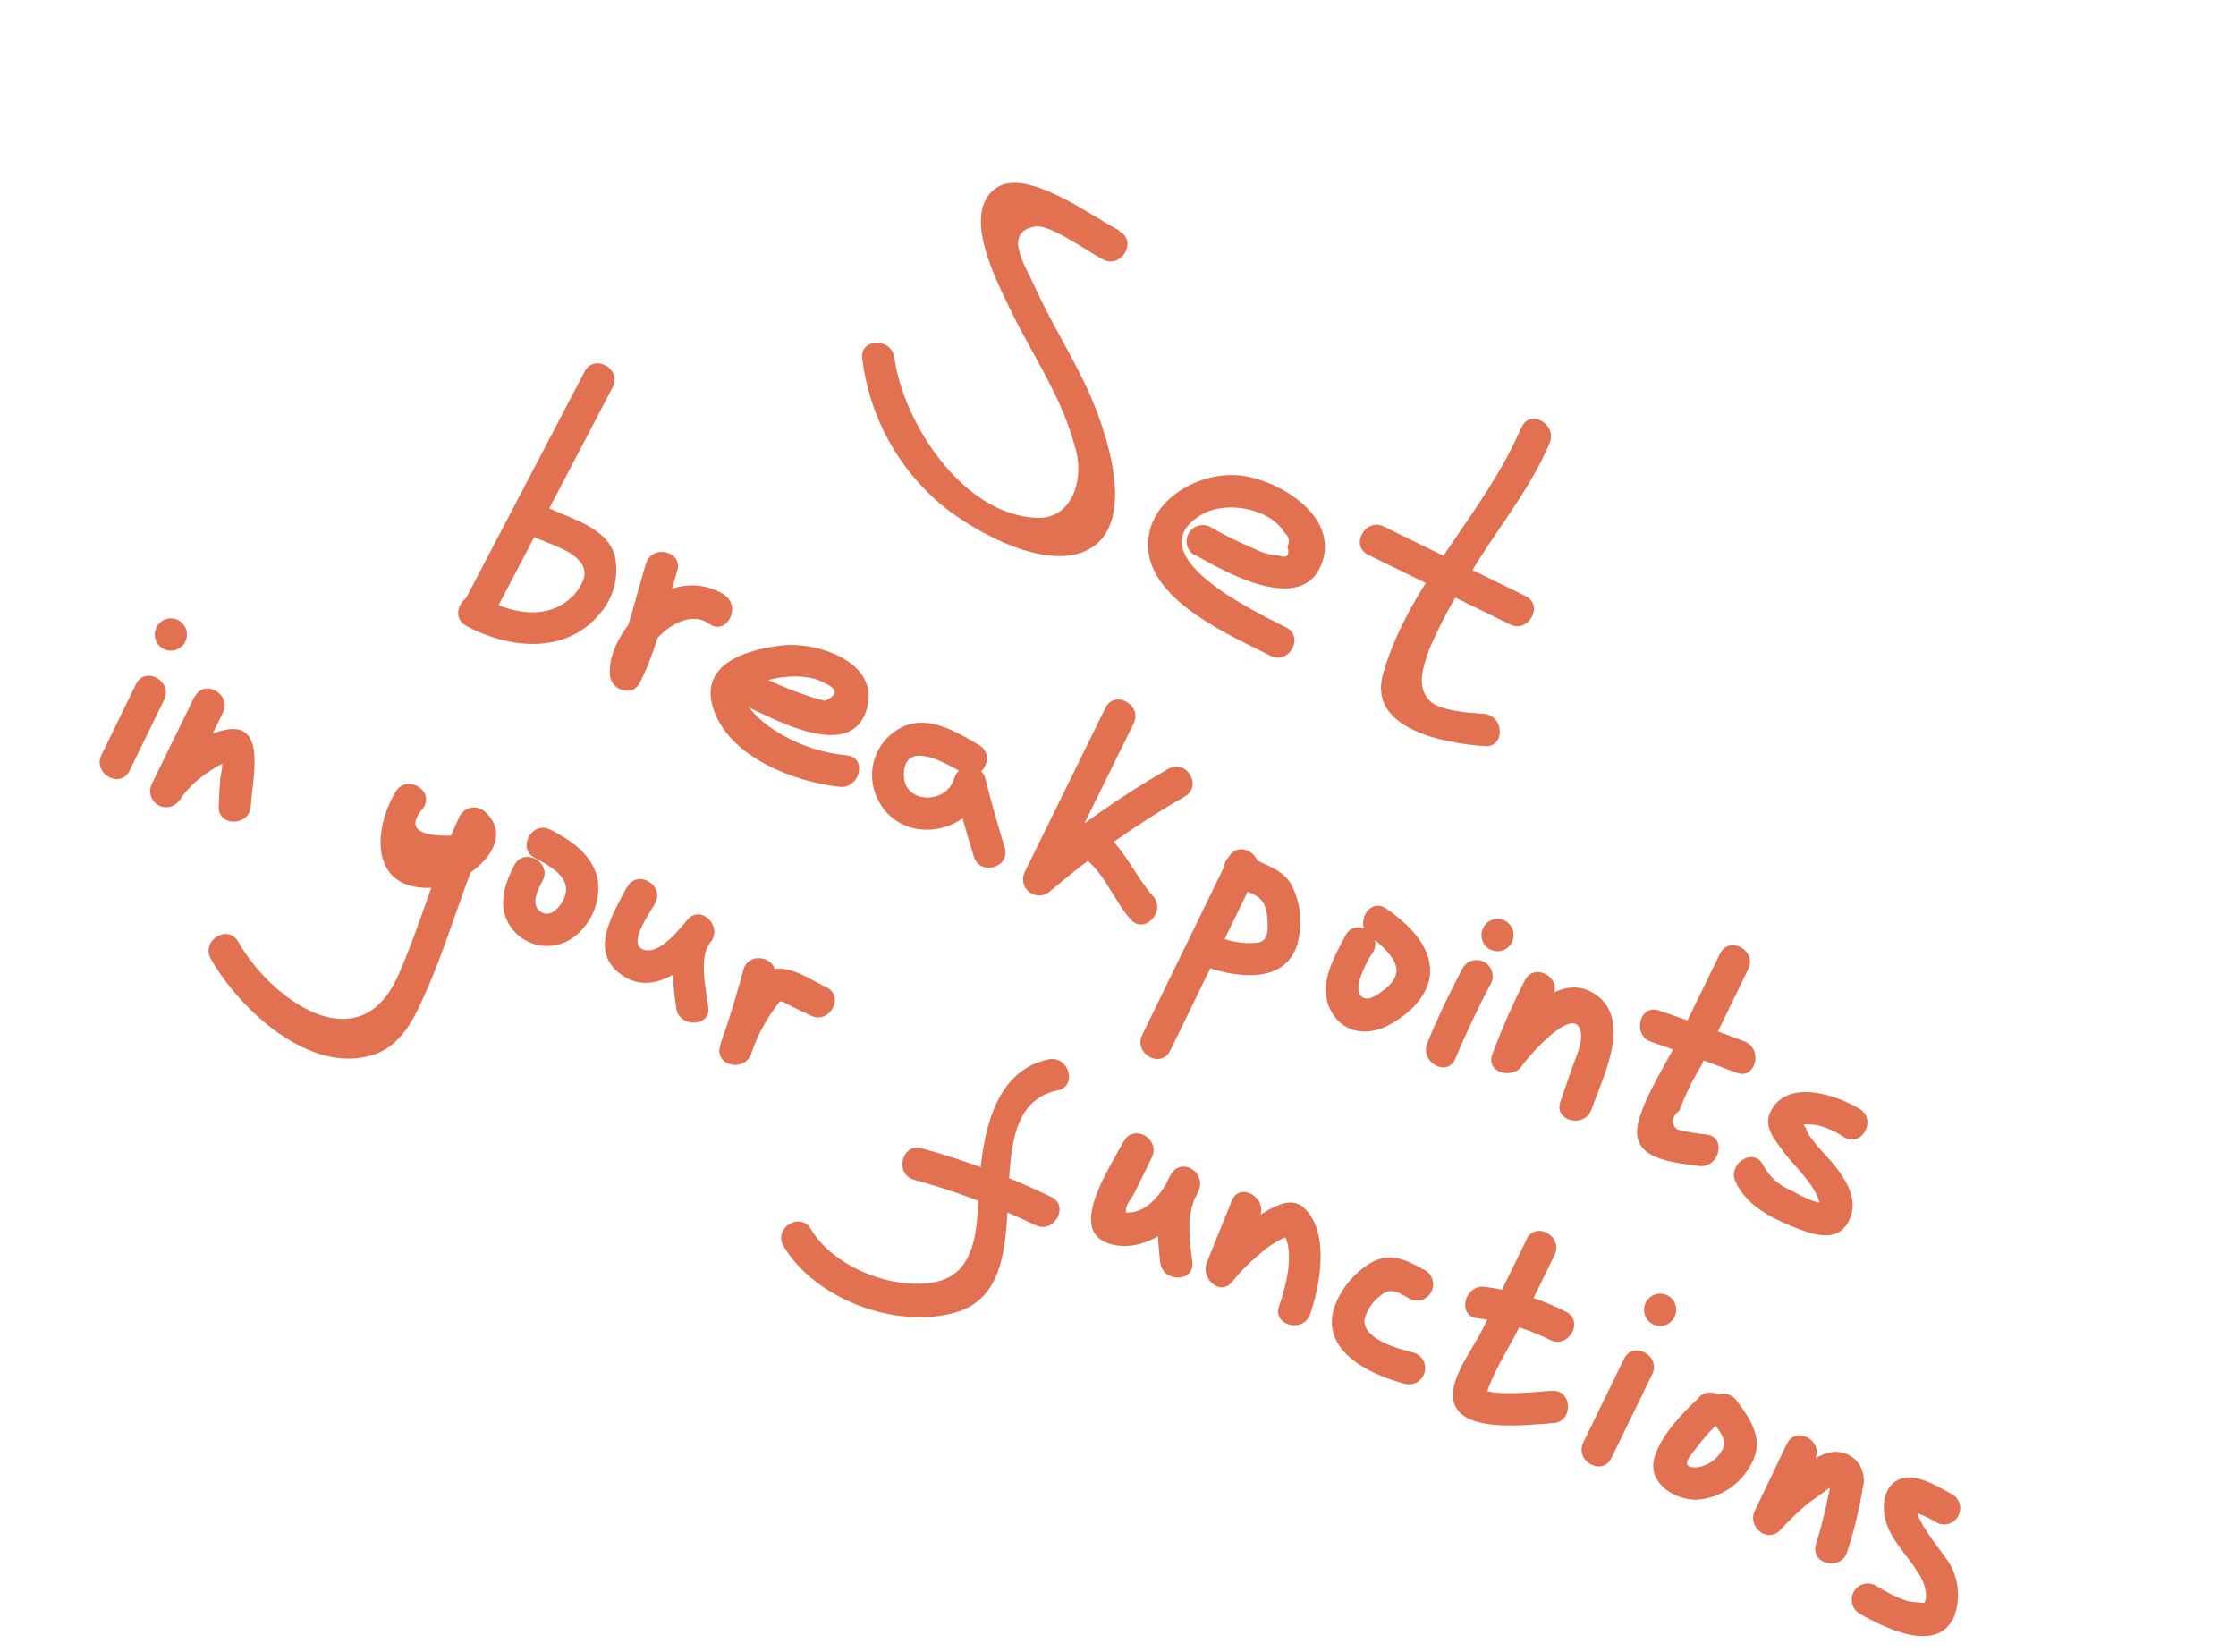 <svg width="203" height="150" viewBox="0 0 203 150" fill="none" xmlns="http://www.w3.org/2000/svg">
<g clip-path="url(#clip0_101_4302)">
<path d="M101.625 20.924C99.256 19.763 93.064 14.991 90.305 17.161C87.315 19.457 90.467 25.455 91.603 27.858C92.832 30.455 94.376 32.907 95.626 35.499C96.527 37.265 97.232 39.126 97.727 41.049C98.383 43.819 97.179 47.124 94.173 47.017C87.398 46.779 82.011 38.373 81.197 32.471C80.945 30.625 78.019 30.689 78.282 32.567C78.928 37.862 81.595 42.69 85.72 46.029C88.608 48.344 95.257 52.059 99.026 49.771C103.288 47.18 100.331 38.901 98.858 35.62C97.386 32.339 95.341 29.191 93.856 25.836C93.167 24.268 90.916 20.979 94.07 20.557C95.383 20.383 98.957 22.966 100.179 23.576C101.86 24.398 103.294 21.834 101.606 21L101.625 20.924Z" fill="#E27152"/>
<path d="M108.449 50.351C111.133 51.861 118.282 56.029 120.03 51.063C121.56 46.709 115.823 43.398 112.353 43.148C108.552 42.857 103.795 45.671 104.263 50.038C104.763 54.725 111.786 57.724 115.347 59.538C117.023 60.379 118.448 57.813 116.774 56.962C113.968 55.544 103.04 50.375 109.069 46.732C111.217 45.431 115.232 46.075 116.617 48.358C116.808 48.499 116.941 48.705 116.991 48.938C117.041 49.171 117.005 49.415 116.889 49.624C117.108 50.45 116.842 50.721 116.091 50.437C115.324 50.4 114.575 50.19 113.9 49.823C112.513 49.246 111.165 48.581 109.862 47.833C109.526 47.657 109.134 47.621 108.77 47.731C108.407 47.841 108.1 48.09 107.915 48.423C107.729 48.757 107.68 49.15 107.778 49.519C107.875 49.888 108.112 50.203 108.437 50.398L108.449 50.351Z" fill="#E27152"/>
<path d="M138.106 38.823C134.813 46.599 127.947 52.859 125.572 61.14C124.118 66.208 131.103 67.475 134.809 67.742C136.678 67.874 136.582 64.938 134.723 64.808C133.484 64.719 130.71 64.567 129.783 63.606C128.523 62.291 129.25 60.453 129.704 59.082C130.698 56.707 131.921 54.436 133.355 52.301C135.712 48.248 138.859 44.57 140.686 40.227C141.414 38.51 138.874 37.065 138.139 38.811L138.106 38.823Z" fill="#E27152"/>
<path d="M124.212 50.368L137.09 56.687C138.768 57.519 140.196 54.943 138.515 54.121L125.636 47.802C123.958 46.97 122.524 49.534 124.212 50.368Z" fill="#E27152"/>
<path d="M53.078 33.73L42.363 54.201C41.486 55.872 44.03 57.298 44.907 55.627L55.622 35.155C56.499 33.484 53.955 32.058 53.078 33.73Z" fill="#E27152"/>
<path d="M48.409 48.719C49.619 49.296 51.667 49.844 52.549 50.865C52.824 51.128 53.001 51.478 53.051 51.857C53.1 52.235 53.02 52.62 52.822 52.947C52.5 53.615 52.016 54.19 51.415 54.62C49.094 56.343 46.062 55.485 43.759 54.259C42.104 53.373 40.679 55.938 42.334 56.825C46.247 58.916 51.413 59.478 54.519 55.638C55.127 54.924 55.559 54.076 55.781 53.164C56.003 52.251 56.009 51.3 55.797 50.386C55.071 47.901 51.855 47.099 49.829 46.132C48.137 45.317 46.712 47.882 48.404 48.697L48.409 48.719Z" fill="#E27152"/>
<path d="M65.823 54.035C64.832 53.388 63.658 53.079 62.476 53.154C61.294 53.23 60.166 53.685 59.259 54.453C57.322 55.998 55.162 58.748 55.372 61.298C55.48 62.665 57.419 63.328 58.102 61.962C59.663 58.835 60.441 55.185 61.483 51.85C62.043 50.041 59.208 49.361 58.65 51.161C57.692 54.233 56.999 57.653 55.557 60.537L58.287 61.201C58.079 58.601 61.997 54.878 64.399 56.642C65.925 57.729 67.333 55.149 65.826 54.066L65.823 54.035Z" fill="#E27152"/>
<path d="M68.049 64.252C70.741 65.522 77.297 69.043 78.685 64.412C79.956 60.176 74.383 58.326 71.252 58.572C67.848 58.912 63.198 60.26 64.864 64.636C66.466 68.826 72.134 70.981 76.216 71.431C78.055 71.646 78.768 68.796 76.911 68.576C74.567 68.359 72.31 67.578 70.332 66.3C69.613 65.845 68.956 65.299 68.376 64.675C67.285 63.401 67.372 62.758 68.862 62.062C70.352 61.366 73.332 61.043 74.919 62.044C76.063 62.565 76.065 63.089 74.905 63.623C74.338 63.485 73.772 63.347 73.223 63.133C71.961 62.711 70.727 62.208 69.528 61.629C67.831 60.833 66.396 63.397 68.103 64.195L68.049 64.252Z" fill="#E27152"/>
<path d="M88.884 67.64C86.545 66.275 83.868 64.615 81.279 66.374C80.413 66.966 79.762 67.826 79.426 68.823C79.089 69.82 79.085 70.899 79.414 71.896C81.135 76.911 88.071 76.16 89.455 71.377L86.644 71.459C87.172 73.603 87.767 75.683 88.418 77.776C88.98 79.576 91.785 78.737 91.214 76.935C90.563 74.841 89.973 72.743 89.44 70.618C89.344 70.313 89.153 70.048 88.895 69.863C88.637 69.678 88.326 69.582 88.008 69.59C87.691 69.597 87.384 69.709 87.134 69.906C86.884 70.105 86.704 70.379 86.621 70.688C85.934 73.06 81.993 73.018 82.058 70.282C82.133 66.975 86.154 69.445 87.459 70.206C89.088 71.157 90.506 68.579 88.884 67.64Z" fill="#E27152"/>
<path d="M100.36 64.265L93.031 79.171C92.878 79.482 92.839 79.837 92.92 80.173C93.001 80.509 93.197 80.806 93.473 81.011C93.749 81.217 94.089 81.317 94.432 81.296C94.776 81.275 95.101 81.133 95.352 80.895C99.157 77.659 103.25 74.782 107.578 72.301C109.209 71.358 107.697 68.853 106.067 69.797C101.527 72.413 97.238 75.448 93.255 78.863L95.577 80.587L102.914 65.693C103.746 64.001 101.194 62.564 100.36 64.265Z" fill="#E27152"/>
<path d="M98.168 77.711C100.195 79 101.071 81.692 102.64 83.465C103.887 84.877 105.915 82.751 104.675 81.35C102.855 79.295 101.994 76.666 99.584 75.142C97.999 74.132 96.581 76.71 98.168 77.711Z" fill="#E27152"/>
<path d="M111.535 77.87L103.699 93.953C102.867 95.645 105.409 97.08 106.243 95.378L114.08 79.296C114.904 77.591 112.36 76.166 111.535 77.87Z" fill="#E27152"/>
<path d="M111.73 80.195C112.381 80.551 113.051 80.872 113.737 81.157C114.765 81.659 115.011 82.374 115.068 83.497C115.112 84.344 115.178 85.388 114.221 85.578C113.093 85.697 111.954 85.551 110.893 85.152C109.094 84.613 108.408 87.469 110.199 88.006C113.397 88.966 117.366 88.975 117.954 84.915C118.245 83.265 117.95 81.566 117.121 80.116C116.188 78.73 114.519 78.475 113.197 77.619C111.598 76.625 110.192 79.196 111.77 80.195L111.73 80.195Z" fill="#E27152"/>
<path d="M122.141 84.936C121.105 86.972 119.632 89.365 120.775 91.658C121.791 93.73 123.998 94.116 125.949 93.13C127.9 92.143 130.036 90.234 129.824 87.774C129.632 85.52 127.572 83.668 125.84 82.48C124.288 81.417 122.88 83.997 124.415 85.046C125.162 85.551 125.817 86.181 126.353 86.909C127.298 88.247 126.55 89.264 125.374 90.067C125.06 90.336 124.692 90.532 124.294 90.641C123.417 90.749 123.246 90.013 123.354 89.243C123.642 88.22 124.094 87.25 124.692 86.373C125.543 84.686 122.999 83.26 122.139 84.945L122.141 84.936Z" fill="#E27152"/>
<path d="M132.836 87.811C131.639 90.06 130.564 92.297 129.582 94.689C128.86 96.418 131.403 97.853 132.126 96.114C133.106 93.773 134.185 91.476 135.39 89.239C135.54 88.901 135.559 88.52 135.444 88.169C135.329 87.819 135.087 87.525 134.766 87.346C134.446 87.167 134.07 87.115 133.713 87.202C133.355 87.288 133.043 87.505 132.836 87.811Z" fill="#E27152"/>
<path d="M135.61 86.32C135.986 86.411 136.383 86.348 136.714 86.145C137.045 85.942 137.282 85.616 137.374 85.237C137.467 84.859 137.406 84.459 137.205 84.127C137.004 83.795 136.681 83.557 136.305 83.465C135.929 83.374 135.532 83.436 135.201 83.639C134.871 83.843 134.633 84.169 134.541 84.548C134.449 84.926 134.51 85.325 134.71 85.658C134.911 85.99 135.235 86.228 135.61 86.32Z" fill="#E27152"/>
<path d="M138.439 89.003C137.324 91.18 136.338 93.42 135.485 95.713C134.86 97.374 137.312 98.031 138.169 96.769C138.865 95.759 142.937 91.157 143.497 93.621C143.731 94.635 143.123 95.818 142.797 96.746C142.42 97.844 142.045 98.931 141.661 100.017C141.037 101.8 143.875 102.471 144.494 100.707C145.549 97.688 148.423 92.21 144.467 90.047C141.195 88.243 137.228 92.992 135.625 95.343L138.319 96.402C139.089 94.36 139.979 92.366 140.983 90.429C141.853 88.746 139.299 87.318 138.439 89.003Z" fill="#E27152"/>
<path d="M156.16 86.564L152.463 94.15C151.32 96.502 149.483 99.2 148.777 101.729C147.807 105.182 151.533 105.494 154.247 105.852C156.09 106.089 156.804 103.239 154.941 102.997C154.041 102.918 153.148 102.764 152.272 102.539C151.668 102.02 151.748 101.404 152.46 100.821C153.001 99.404 153.668 98.038 154.453 96.741L158.714 87.992C159.546 86.3 157.004 84.865 156.169 86.566L156.16 86.564Z" fill="#E27152"/>
<path d="M149.915 94.588C152.518 95.484 155.093 96.413 157.666 97.392C159.415 98.06 160.091 95.201 158.361 94.538C155.788 93.559 153.213 92.63 150.61 91.734C148.836 91.131 148.15 93.988 149.915 94.588Z" fill="#E27152"/>
<path d="M168.814 100.67C166.707 99.381 162.275 97.899 160.758 100.886C160.007 102.326 161.235 103.612 162.044 104.726C162.735 105.67 165.828 108.58 165.072 109.837L165.93 109.149C165.104 109.502 163.375 108.467 162.663 108.102C161.558 107.658 160.643 106.84 160.075 105.789C159.27 104.081 156.784 105.623 157.572 107.317C158.541 109.377 160.674 110.521 162.687 111.333C164.318 111.992 166.659 112.935 167.771 110.998C168.882 109.061 167.624 107.163 166.461 105.691C165.975 105.058 164.059 103.231 163.961 102.401C163.643 102.102 163.728 102.002 164.235 102.095C164.609 102.076 164.984 102.126 165.34 102.243C166.078 102.471 166.778 102.808 167.417 103.243C169.021 104.217 170.436 101.649 168.833 100.674L168.814 100.67Z" fill="#E27152"/>
<path d="M46.704 78.539C45.703 80.432 45.083 82.528 46.534 84.373C47.162 85.159 48.058 85.68 49.048 85.835C50.039 85.991 51.053 85.769 51.892 85.214C52.737 84.638 53.407 83.838 53.828 82.904C54.25 81.969 54.407 80.936 54.281 79.919C53.839 77.625 51.906 76.318 49.977 75.324C48.308 74.454 46.881 77.03 48.552 77.89C50.224 78.75 52.281 79.916 50.974 81.997C50.525 82.694 49.747 83.341 48.968 82.678C48.189 82.014 48.839 80.742 49.258 79.967C50.144 78.298 47.59 76.87 46.704 78.539Z" fill="#E27152"/>
<path d="M56.893 80.575C55.534 83.197 53.297 86.593 56.727 88.698C59.565 90.397 62.718 87.636 64.496 85.55L62.402 83.508C60.619 85.695 61.034 88.88 61.388 91.496C61.639 93.341 64.566 93.277 64.303 91.399C64.098 89.898 63.412 86.838 64.496 85.55C65.681 84.094 63.615 82.06 62.402 83.508C61.656 84.395 60.012 86.464 58.678 86.27C56.665 85.992 59.078 82.78 59.491 81.984C60.359 80.31 57.805 78.882 56.938 80.556L56.893 80.575Z" fill="#E27152"/>
<path d="M12.345 62.114L9.211 68.537C8.386 70.24 10.93 71.666 11.764 69.964L14.898 63.541C15.723 61.837 13.179 60.412 12.345 62.114Z" fill="#E27152"/>
<path d="M15.166 59.031C15.541 59.122 15.938 59.06 16.269 58.857C16.6 58.654 16.838 58.327 16.93 57.949C17.022 57.57 16.961 57.17 16.761 56.838C16.56 56.506 16.236 56.268 15.86 56.176C15.485 56.085 15.088 56.148 14.757 56.351C14.426 56.553 14.188 56.88 14.096 57.259C14.004 57.637 14.065 58.037 14.266 58.369C14.466 58.701 14.79 58.939 15.166 59.031Z" fill="#E27152"/>
<path d="M17.647 63.263L13.798 71.145C13.623 71.484 13.585 71.878 13.693 72.244C13.802 72.609 14.047 72.918 14.379 73.103C14.71 73.288 15.1 73.337 15.466 73.237C15.833 73.138 16.147 72.898 16.342 72.57C16.969 71.676 17.747 70.9 18.641 70.278C19.206 69.891 20.494 68.955 21.174 69.201L20.127 68.2C20.242 69.003 20.199 69.821 20.001 70.609C19.93 71.478 19.889 72.345 19.855 73.224C19.795 75.114 22.71 75.017 22.779 73.129C22.845 71.008 24.339 65.446 20.449 66.263C17.732 66.821 15.392 68.953 13.836 71.154L16.38 72.579L20.239 64.7C21.064 62.996 18.519 61.571 17.685 63.272L17.647 63.263Z" fill="#E27152"/>
<path d="M35.918 71.882C33.861 75.322 33.585 80.687 38.958 80.604C41.965 80.58 47.261 76.659 44.04 73.698C43.878 73.546 43.683 73.433 43.471 73.368C43.259 73.302 43.035 73.286 42.815 73.319C42.595 73.353 42.386 73.436 42.202 73.562C42.019 73.688 41.865 73.855 41.754 74.049C39.525 78.767 38.253 83.829 36.135 88.585C32.579 96.618 24.512 90.633 21.63 85.498C20.7 83.85 18.216 85.382 19.136 87.028C21.683 91.568 28.14 97.674 33.943 95.741C36.762 94.804 37.902 91.806 39.013 89.255C40.946 84.686 42.189 79.949 44.298 75.474L42.012 75.825C37.947 76.085 36.764 75.246 38.463 73.308C39.439 71.681 36.883 70.263 35.918 71.882Z" fill="#E27152"/>
<path d="M75.017 89.632C73.131 88.71 70.849 86.945 68.914 88.651C67.224 90.414 66.008 92.581 65.38 94.947C64.827 96.767 67.616 97.395 68.214 95.636C68.989 93.356 69.696 91.068 70.322 88.742C70.816 86.917 67.983 86.227 67.489 88.052C66.862 90.379 66.156 92.666 65.38 94.947L68.214 95.636C68.703 94.151 69.428 92.755 70.361 91.502C70.787 90.901 70.744 90.749 71.378 91.105C72.011 91.461 72.879 91.843 73.621 92.205C75.299 93.037 76.724 90.471 75.046 89.639L75.017 89.632Z" fill="#E27152"/>
<path d="M95.195 96.176C90.522 97.165 89.403 102.255 88.983 106.406C88.613 110.065 89.325 115.69 84.66 116.44C80.774 117.076 75.551 114.898 73.626 111.587C72.672 109.954 70.179 111.484 71.132 113.117C73.963 117.928 81.358 120.716 86.762 119.148C95.374 116.649 87.771 100.739 96.021 98.987C97.864 98.609 97.028 95.796 95.195 96.176Z" fill="#E27152"/>
<path d="M83.01 107.108C86.792 108.152 90.474 109.53 94.012 111.228C95.695 112.04 97.13 109.477 95.437 108.662C91.656 106.842 87.72 105.365 83.676 104.247C81.867 103.746 81.172 106.601 82.981 107.102L83.01 107.108Z" fill="#E27152"/>
<path d="M101.981 103.643C100.918 105.833 96.518 112.029 101.092 113.011C104.305 113.703 107.665 110.872 108.822 108.09C109.536 106.389 107.237 104.983 106.278 106.664C104.846 109.178 105.011 111.869 105.337 114.639C105.579 116.482 108.497 116.416 108.252 114.542C107.959 112.334 107.652 110.103 108.822 108.09L106.278 106.664C105.681 108.091 104.178 110.114 102.446 110.076C101.809 110.062 102.24 110.428 102.224 109.88C102.207 109.332 102.799 108.71 103.004 108.276L104.573 105.08C105.397 103.376 102.853 101.951 102.019 103.652L101.981 103.643Z" fill="#E27152"/>
<path d="M111.831 109.004L109.564 114.62C109.004 116.015 110.739 117.768 111.886 116.344C112.6 115.446 113.409 114.629 114.299 113.908C115.168 113.095 116.195 112.473 117.315 112.082L116.263 111.675C117.754 113.277 116.709 116.873 116.118 118.603C115.526 120.334 118.339 121.069 118.951 119.293C119.857 116.641 120.753 111.891 118.386 109.652C117.143 108.472 115.302 109.747 114.126 110.469C112.476 111.495 111.01 112.795 109.789 114.312L112.108 116.045L114.385 110.431C115.078 108.695 112.536 107.26 111.831 109.004Z" fill="#E27152"/>
<path d="M129.47 115.373C127.777 114.436 126.254 113.582 124.431 114.66C122.928 115.573 121.775 116.968 121.156 118.62C119.801 122.664 124.463 124.847 127.582 125.636C127.958 125.728 128.355 125.665 128.685 125.462C129.016 125.259 129.254 124.932 129.346 124.554C129.438 124.175 129.377 123.776 129.177 123.444C128.976 123.112 128.652 122.873 128.277 122.782C126.983 122.467 123.788 121.619 123.871 119.835C124.073 118.957 124.582 118.179 125.305 117.644C126.278 116.773 127.066 117.398 128.042 117.948C128.377 118.098 128.757 118.116 129.105 117.999C129.454 117.881 129.746 117.637 129.925 117.314C130.104 116.991 130.157 116.612 130.073 116.253C129.988 115.893 129.773 115.579 129.47 115.373Z" fill="#E27152"/>
<path d="M138.615 112.489L134.642 120.592C133.808 122.294 131.885 124.769 131.896 126.656C131.926 130.312 138.729 129.327 140.99 129.202C142.863 129.114 142.788 126.173 140.906 126.259C139.63 126.322 135.211 126.888 134.329 125.948L134.729 127.346C135.214 125.065 136.889 122.581 137.925 120.505L141.134 113.938C141.959 112.234 139.414 110.809 138.58 112.511L138.615 112.489Z" fill="#E27152"/>
<path d="M134.105 119.675C136.414 119.944 138.657 120.613 140.737 121.652C142.415 122.484 143.85 119.92 142.164 119.077C139.856 117.908 137.366 117.145 134.8 116.821C132.964 116.596 132.241 119.443 134.105 119.675Z" fill="#E27152"/>
<path d="M147.446 123.355L143.748 130.942C142.926 132.636 145.468 134.071 146.293 132.367L149.99 124.781C150.822 123.089 148.27 121.651 147.446 123.355Z" fill="#E27152"/>
<path d="M150.371 120.339C150.747 120.43 151.143 120.368 151.474 120.165C151.805 119.962 152.043 119.635 152.135 119.256C152.227 118.878 152.166 118.478 151.966 118.146C151.765 117.814 151.441 117.576 151.065 117.484C150.69 117.393 150.293 117.456 149.962 117.659C149.631 117.862 149.394 118.188 149.301 118.567C149.209 118.945 149.27 119.345 149.471 119.677C149.671 120.009 149.995 120.247 150.371 120.339Z" fill="#E27152"/>
<path d="M154.292 126.836C152.767 128.249 150.831 130.247 150.212 132.293C149.52 134.604 151.959 136.135 153.954 136.157C154.999 136.106 156.014 135.78 156.897 135.211C157.78 134.643 158.5 133.851 158.985 132.917C160.227 130.77 158.966 128.881 157.65 127.139C156.532 125.648 154.022 127.163 155.154 128.678C155.652 129.344 156.723 130.451 156.52 131.289C156.315 131.802 155.978 132.251 155.544 132.59C155.109 132.929 154.594 133.145 154.049 133.217C152.347 133.266 153.469 132.189 154.055 131.384C154.74 130.472 155.509 129.626 156.351 128.859C157.734 127.573 155.638 125.541 154.254 126.827L154.292 126.836Z" fill="#E27152"/>
<path d="M162.203 131.12L159.313 137.159C158.619 138.613 160.463 140.16 161.632 138.892C162.325 138.142 163.057 137.429 163.823 136.755C164.61 136.07 165.577 135.549 166.345 134.859L166.261 134.385C166.189 134.68 166.119 134.966 166.104 135.274C165.986 135.76 165.873 136.226 165.799 136.732C165.517 137.893 165.234 139.054 164.867 140.194C164.307 142.002 167.142 142.683 167.7 140.883C168.322 138.988 168.794 137.048 169.113 135.079C169.29 134.456 169.227 133.788 168.938 133.21C168.649 132.632 168.154 132.185 167.552 131.958C166.143 131.454 164.864 132.312 163.773 133.054C162.259 134.171 160.851 135.428 159.568 136.808L161.897 138.544L164.778 132.503C165.593 130.796 163.049 129.371 162.234 131.077L162.203 131.12Z" fill="#E27152"/>
<path d="M177.234 135.665C175.997 134.991 173.807 133.591 172.346 134.334C170.884 135.077 170.85 136.943 171.24 138.217C171.81 139.989 173.209 141.226 174.131 142.781C174.582 143.399 174.837 144.138 174.865 144.905C174.742 145.782 174.729 145.466 174.009 145.462C172.771 145.453 171.288 144.518 170.242 143.921C169.906 143.745 169.515 143.709 169.151 143.819C168.787 143.93 168.48 144.178 168.295 144.512C168.11 144.846 168.061 145.239 168.158 145.607C168.256 145.976 168.492 146.291 168.818 146.487C171.09 147.796 175.977 150.245 177.444 146.681C177.701 145.939 177.804 145.152 177.745 144.37C177.685 143.587 177.466 142.826 177.1 142.133C176.686 141.246 173.244 137.425 174.172 136.613L172.782 137.021C173.865 137.23 174.898 137.642 175.828 138.236C176.164 138.411 176.556 138.447 176.92 138.337C177.283 138.227 177.59 137.978 177.775 137.645C177.961 137.311 178.01 136.918 177.912 136.549C177.815 136.18 177.578 135.865 177.253 135.67L177.234 135.665Z" fill="#E27152"/>
</g>
<defs>
<clipPath id="clip0_101_4302">
<rect width="182" height="109" fill="white" transform="translate(25.777 0.307) rotate(13.679)"/>
</clipPath>
</defs>
</svg>
